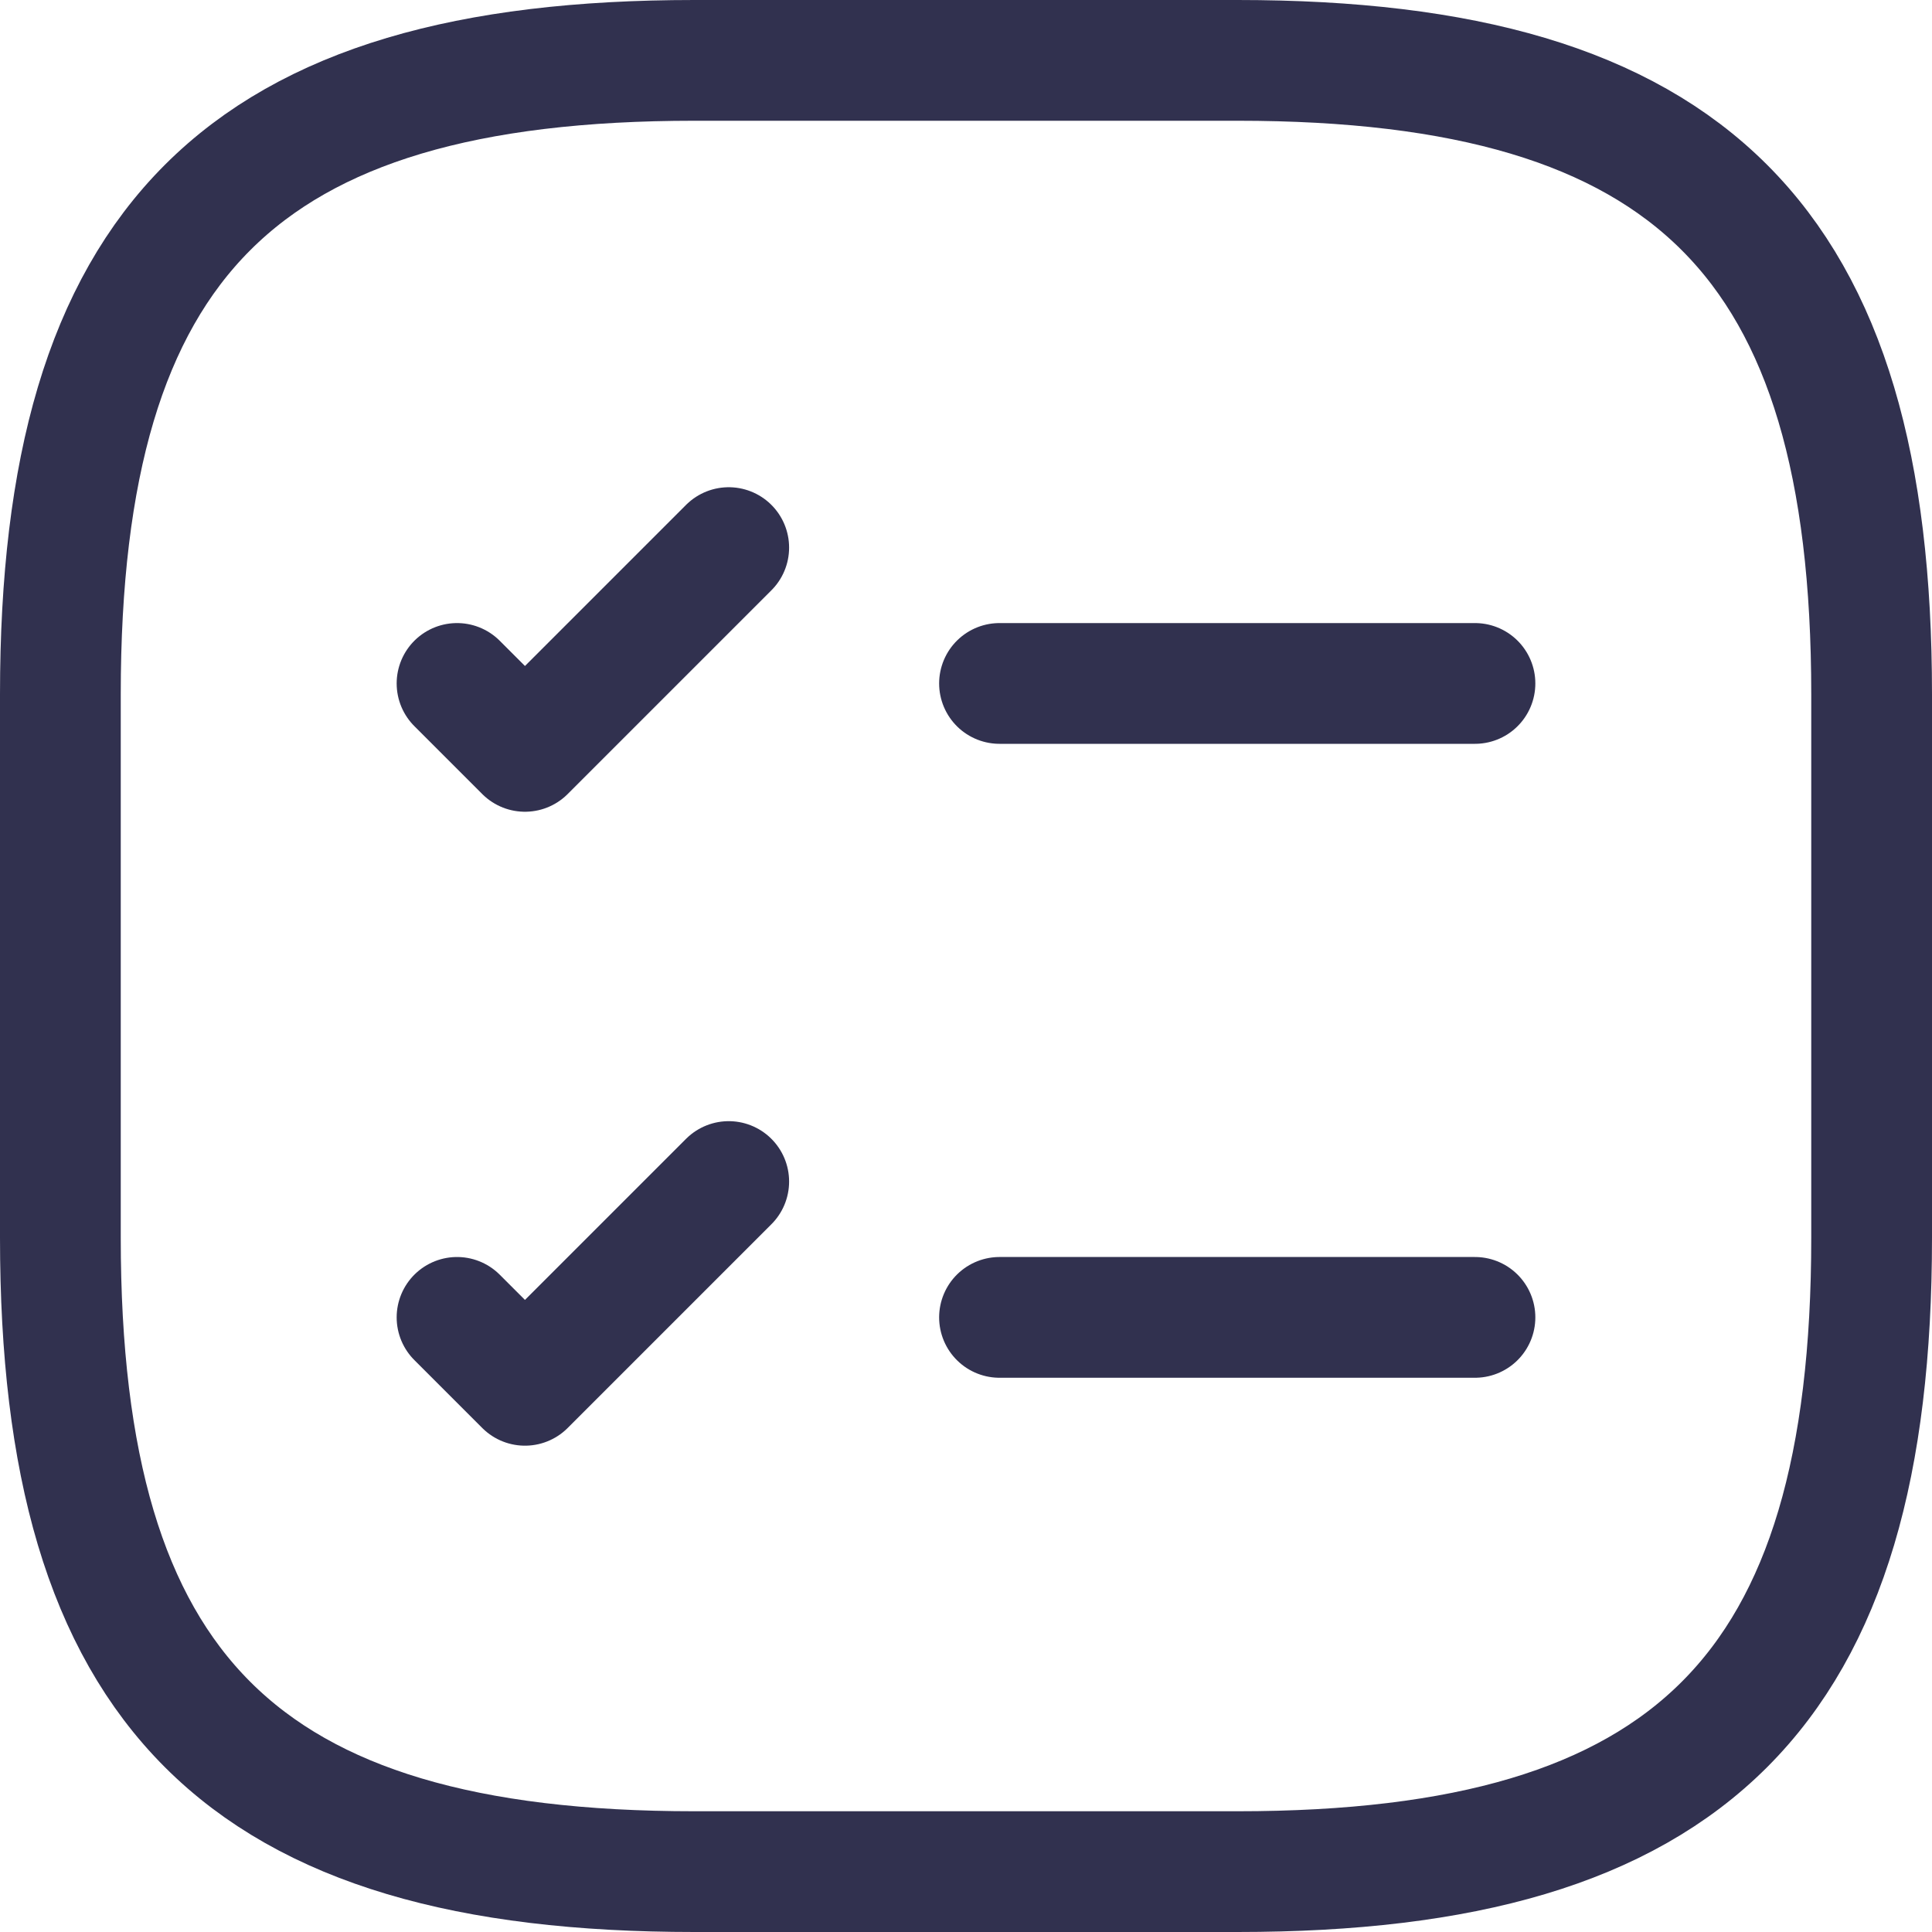 <svg width="32" height="32" viewBox="0 0 32 32" fill="none" xmlns="http://www.w3.org/2000/svg">
<path d="M16.555 11.32H24.43" stroke="#31314F" stroke-width="2" stroke-linecap="round" stroke-linejoin="round"/>
<path d="M7.57 11.32L8.695 12.445L12.07 9.07" stroke="#31314F" stroke-width="2" stroke-linecap="round" stroke-linejoin="round"/>
<path d="M16.555 21.82H24.43" stroke="#31314F" stroke-width="2" stroke-linecap="round" stroke-linejoin="round"/>
<path d="M7.57 21.82L8.695 22.945L12.07 19.57" stroke="#31314F" stroke-width="2" stroke-linecap="round" stroke-linejoin="round"/>
<path d="M11.5 31H20.5C28 31 31 28 31 20.5V11.5C31 4 28 1 20.5 1H11.5C4 1 1 4 1 11.5V20.5C1 28 4 31 11.5 31Z" stroke="#31314F" stroke-width="2" stroke-linecap="round" stroke-linejoin="round"/>
</svg>
